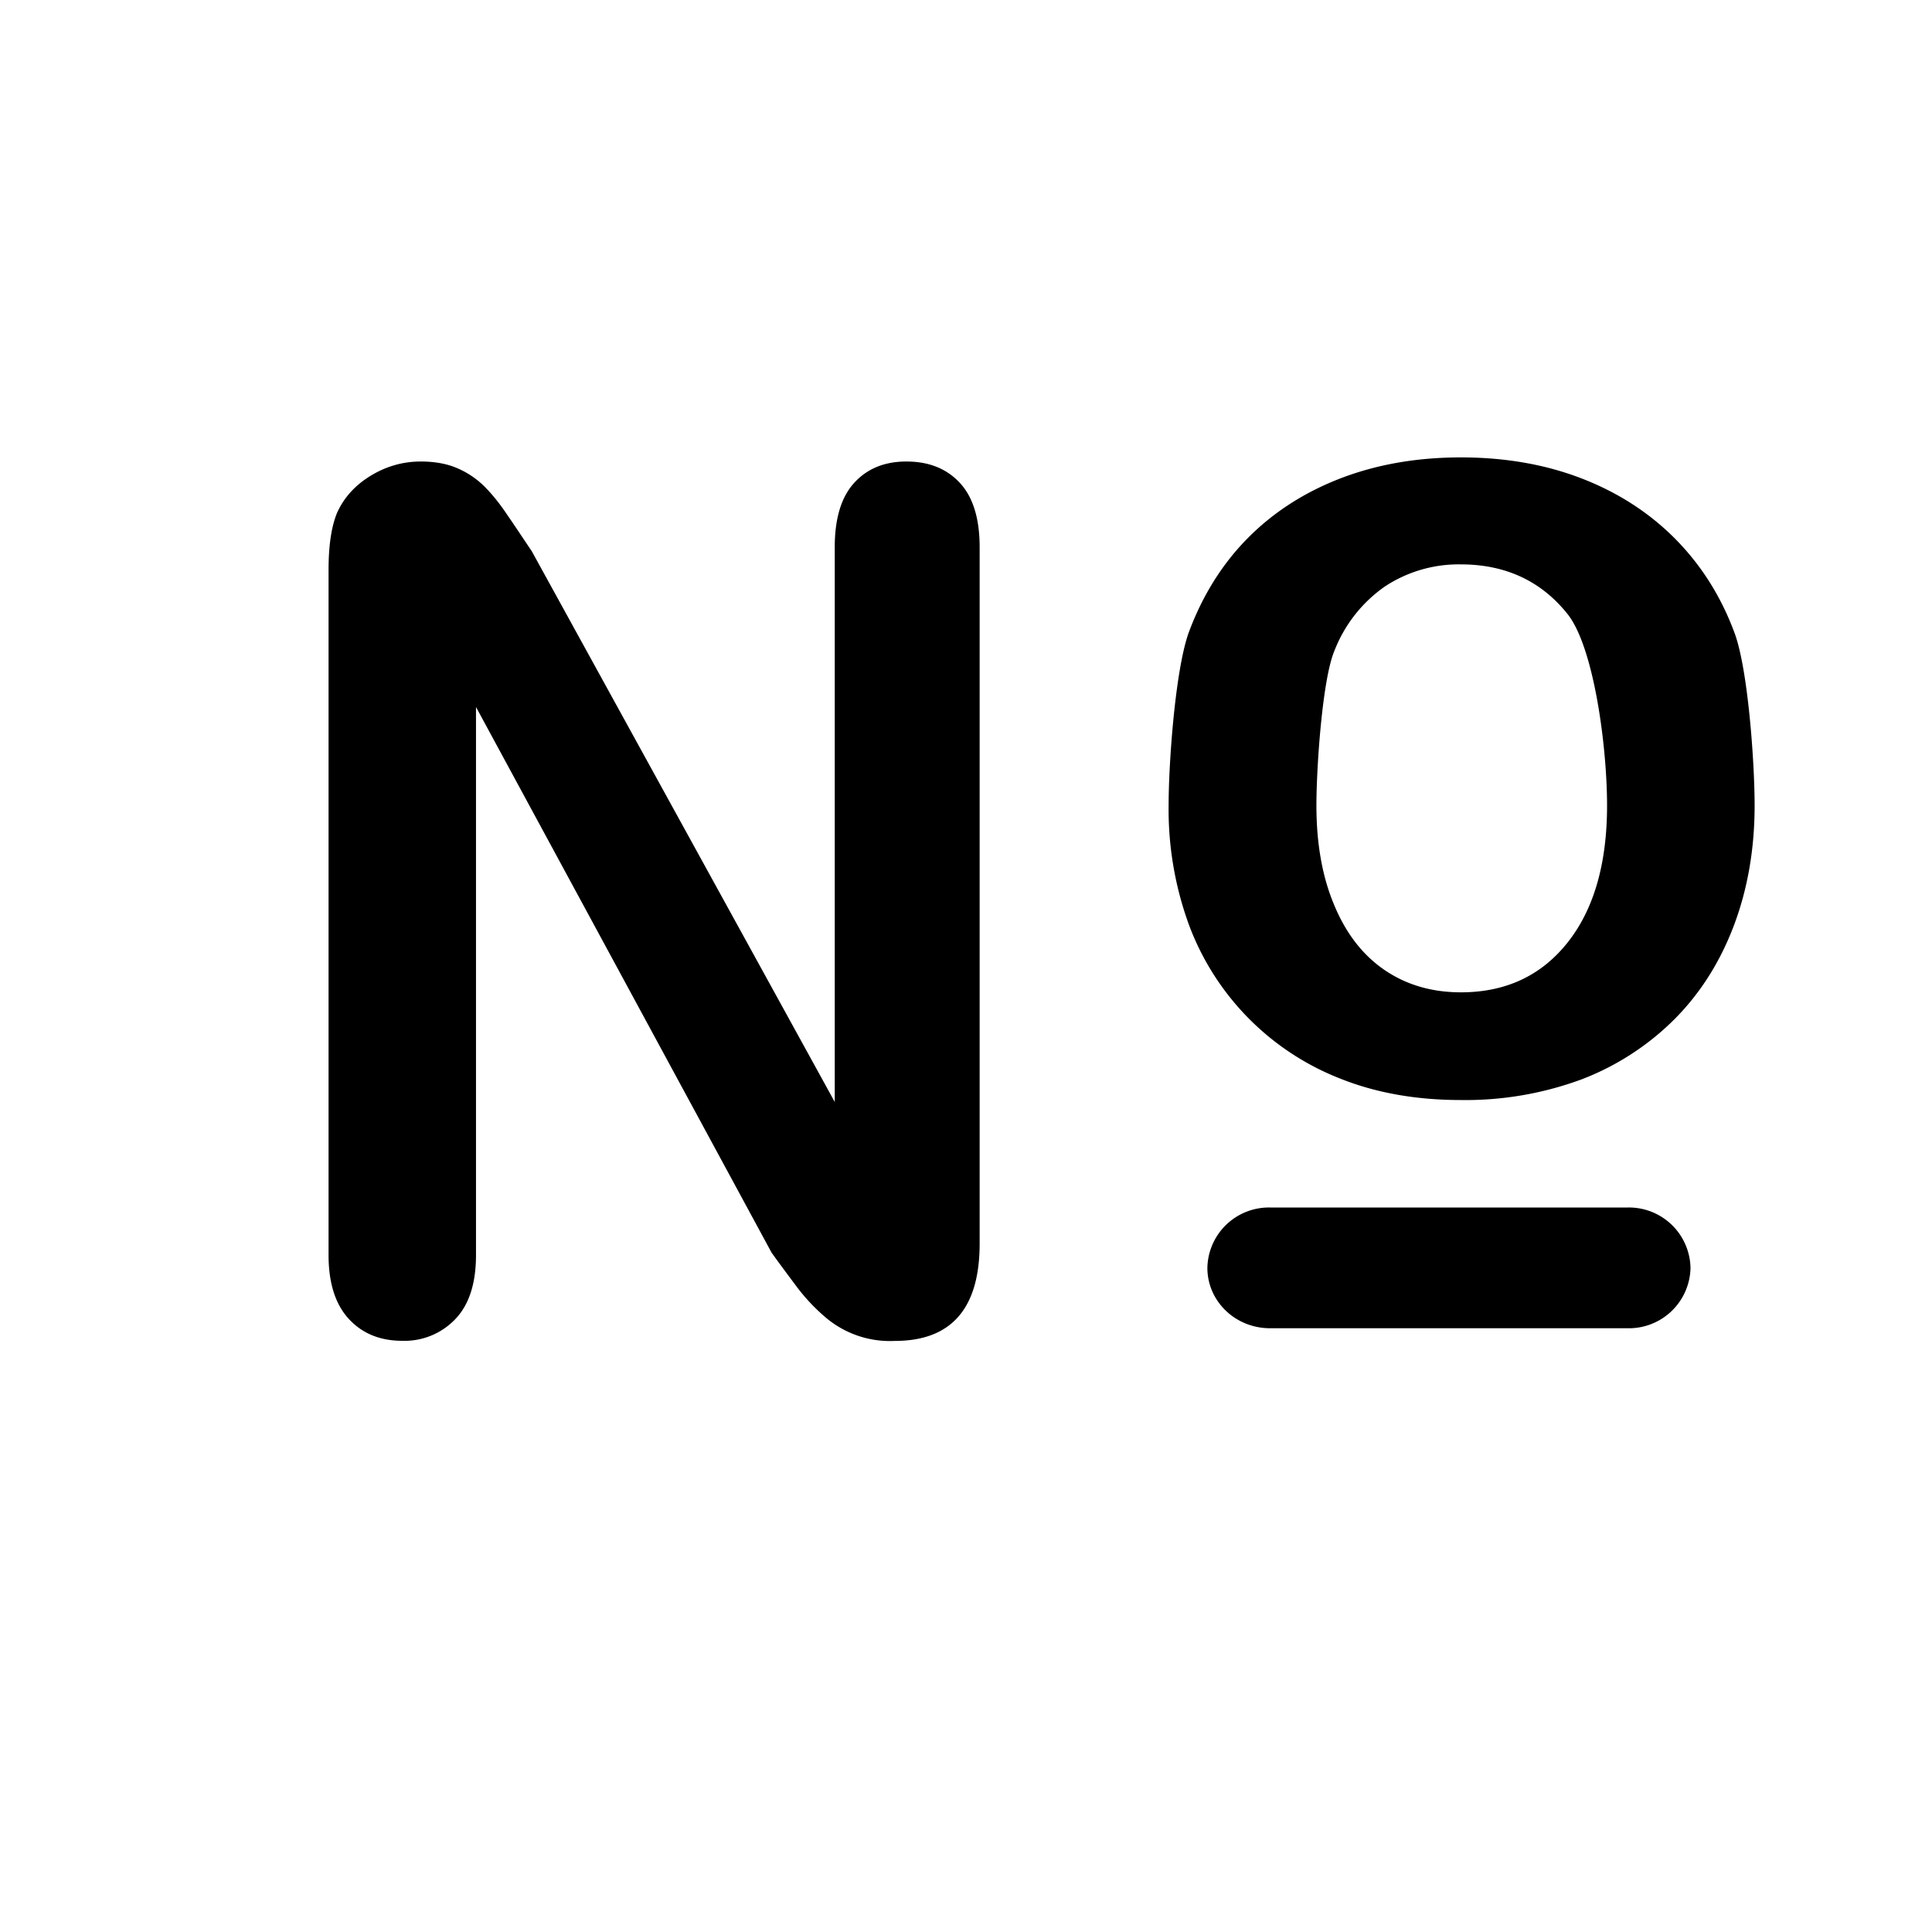 <svg xmlns="http://www.w3.org/2000/svg" viewBox="0 0 16 16"><path d="M4.404 4.565l2.509 4.561V4.532c0-.236.053-.414.16-.532s.251-.178.433-.178c.188 0 .335.06.444.178s.163.296.163.532v5.767c0 .537-.234.806-.703.806a.823.823 0 0 1-.58-.201 1.575 1.575 0 0 1-.229-.244c-.07-.094-.141-.188-.211-.286L3.942 5.855v4.539c0 .234-.057.411-.171.53a.58.58 0 0 1-.439.18c-.185 0-.333-.061-.444-.182s-.167-.297-.167-.528V4.72c0-.2.023-.357.07-.472.056-.125.148-.228.277-.307s.268-.119.417-.119c.117 0 .218.019.301.055a.722.722 0 0 1 .22.146c.063.062.128.141.193.238.067.097.134.199.205.304zm10.127 2.106c0 .357-.057.688-.17.989s-.276.561-.49.777a2.202 2.202 0 0 1-.768.5 2.77 2.77 0 0 1-1.005.173c-.369 0-.701-.059-.995-.176a2.186 2.186 0 0 1-1.257-1.276 2.786 2.786 0 0 1-.168-.987c0-.363.057-1.141.17-1.442s.275-.56.486-.773c.212-.214.468-.379.769-.495.3-.115.632-.173.995-.173.369 0 .704.059 1.005.176s.558.284.772.5c.215.218.377.475.488.773.113.298.168 1.074.168 1.434zm-1.222 0c0-.489-.109-1.315-.329-1.588-.218-.272-.513-.409-.882-.409a1.11 1.11 0 0 0-.629.183 1.162 1.162 0 0 0-.42.538c-.098.238-.147.96-.147 1.276 0 .313.048.588.146.821.097.235.234.414.415.539.181.124.392.187.636.187.369 0 .664-.137.882-.411.218-.274.328-.653.328-1.136zM13.482 10h-2.965a.51.51 0 0 0-.518.5c0 .275.23.5.52.5h2.963a.51.51 0 0 0 .518-.499.51.51 0 0 0-.518-.501z"/></svg>
